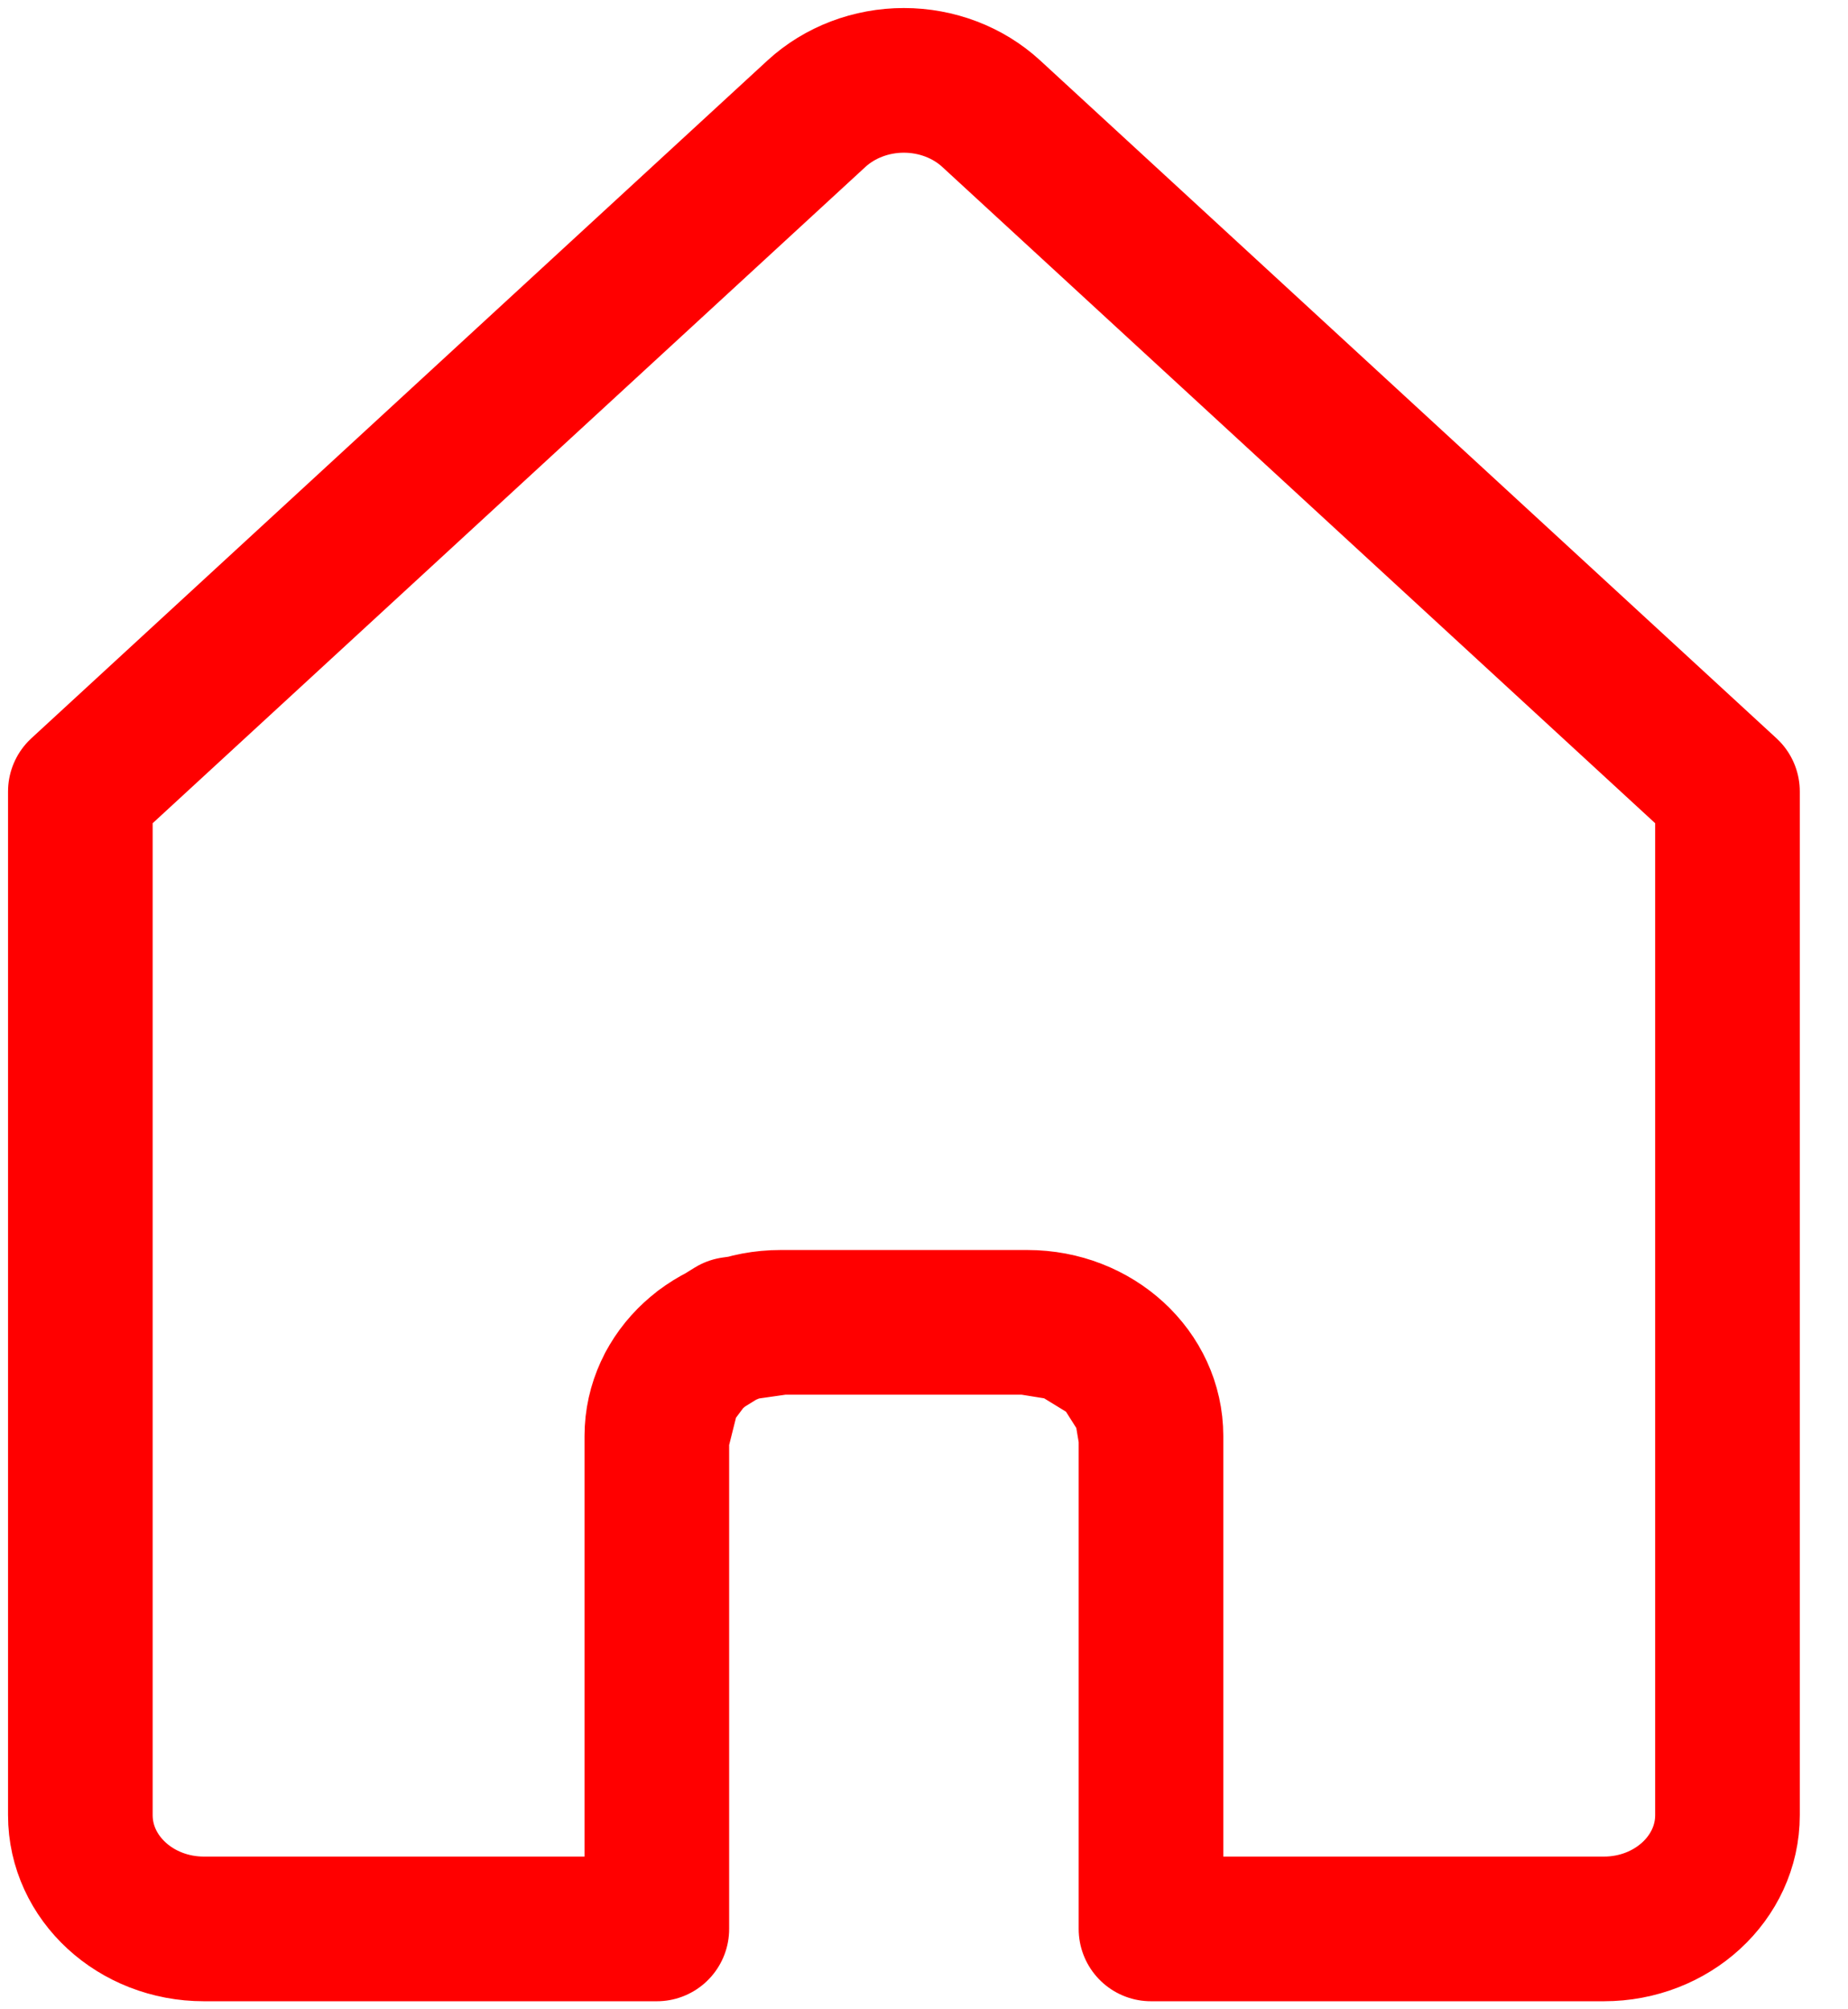 <svg width="23" height="25" viewBox="0 0 23 25" fill="none" xmlns="http://www.w3.org/2000/svg">
<path d="M8.175 24H2.538C1.689 24 1 23.366 1 22.585L1 9.848L10.162 1.414C10.451 1.149 10.842 1 11.249 1C11.657 1 12.048 1.149 12.336 1.414L21.5 9.848V22.585C21.5 23.366 20.811 24 19.962 24H14.325M8.175 24V17.868M8.175 24H6.125M8.175 17.868C8.175 17.086 8.864 16.453 9.713 16.453M8.175 17.868L8.331 17.245L8.585 16.906L8.735 16.775L9.118 16.538L9.713 16.453M9.713 16.453H11.25H12.787M12.787 16.453C13.636 16.453 14.325 17.086 14.325 17.868M12.787 16.453L13.314 16.538L13.915 16.906L14.253 17.439L14.325 17.868M14.325 17.868V24M14.325 24H17.4" stroke="#FF0000" stroke-width="1.8" stroke-linecap="round" stroke-linejoin="round"/>
</svg>
